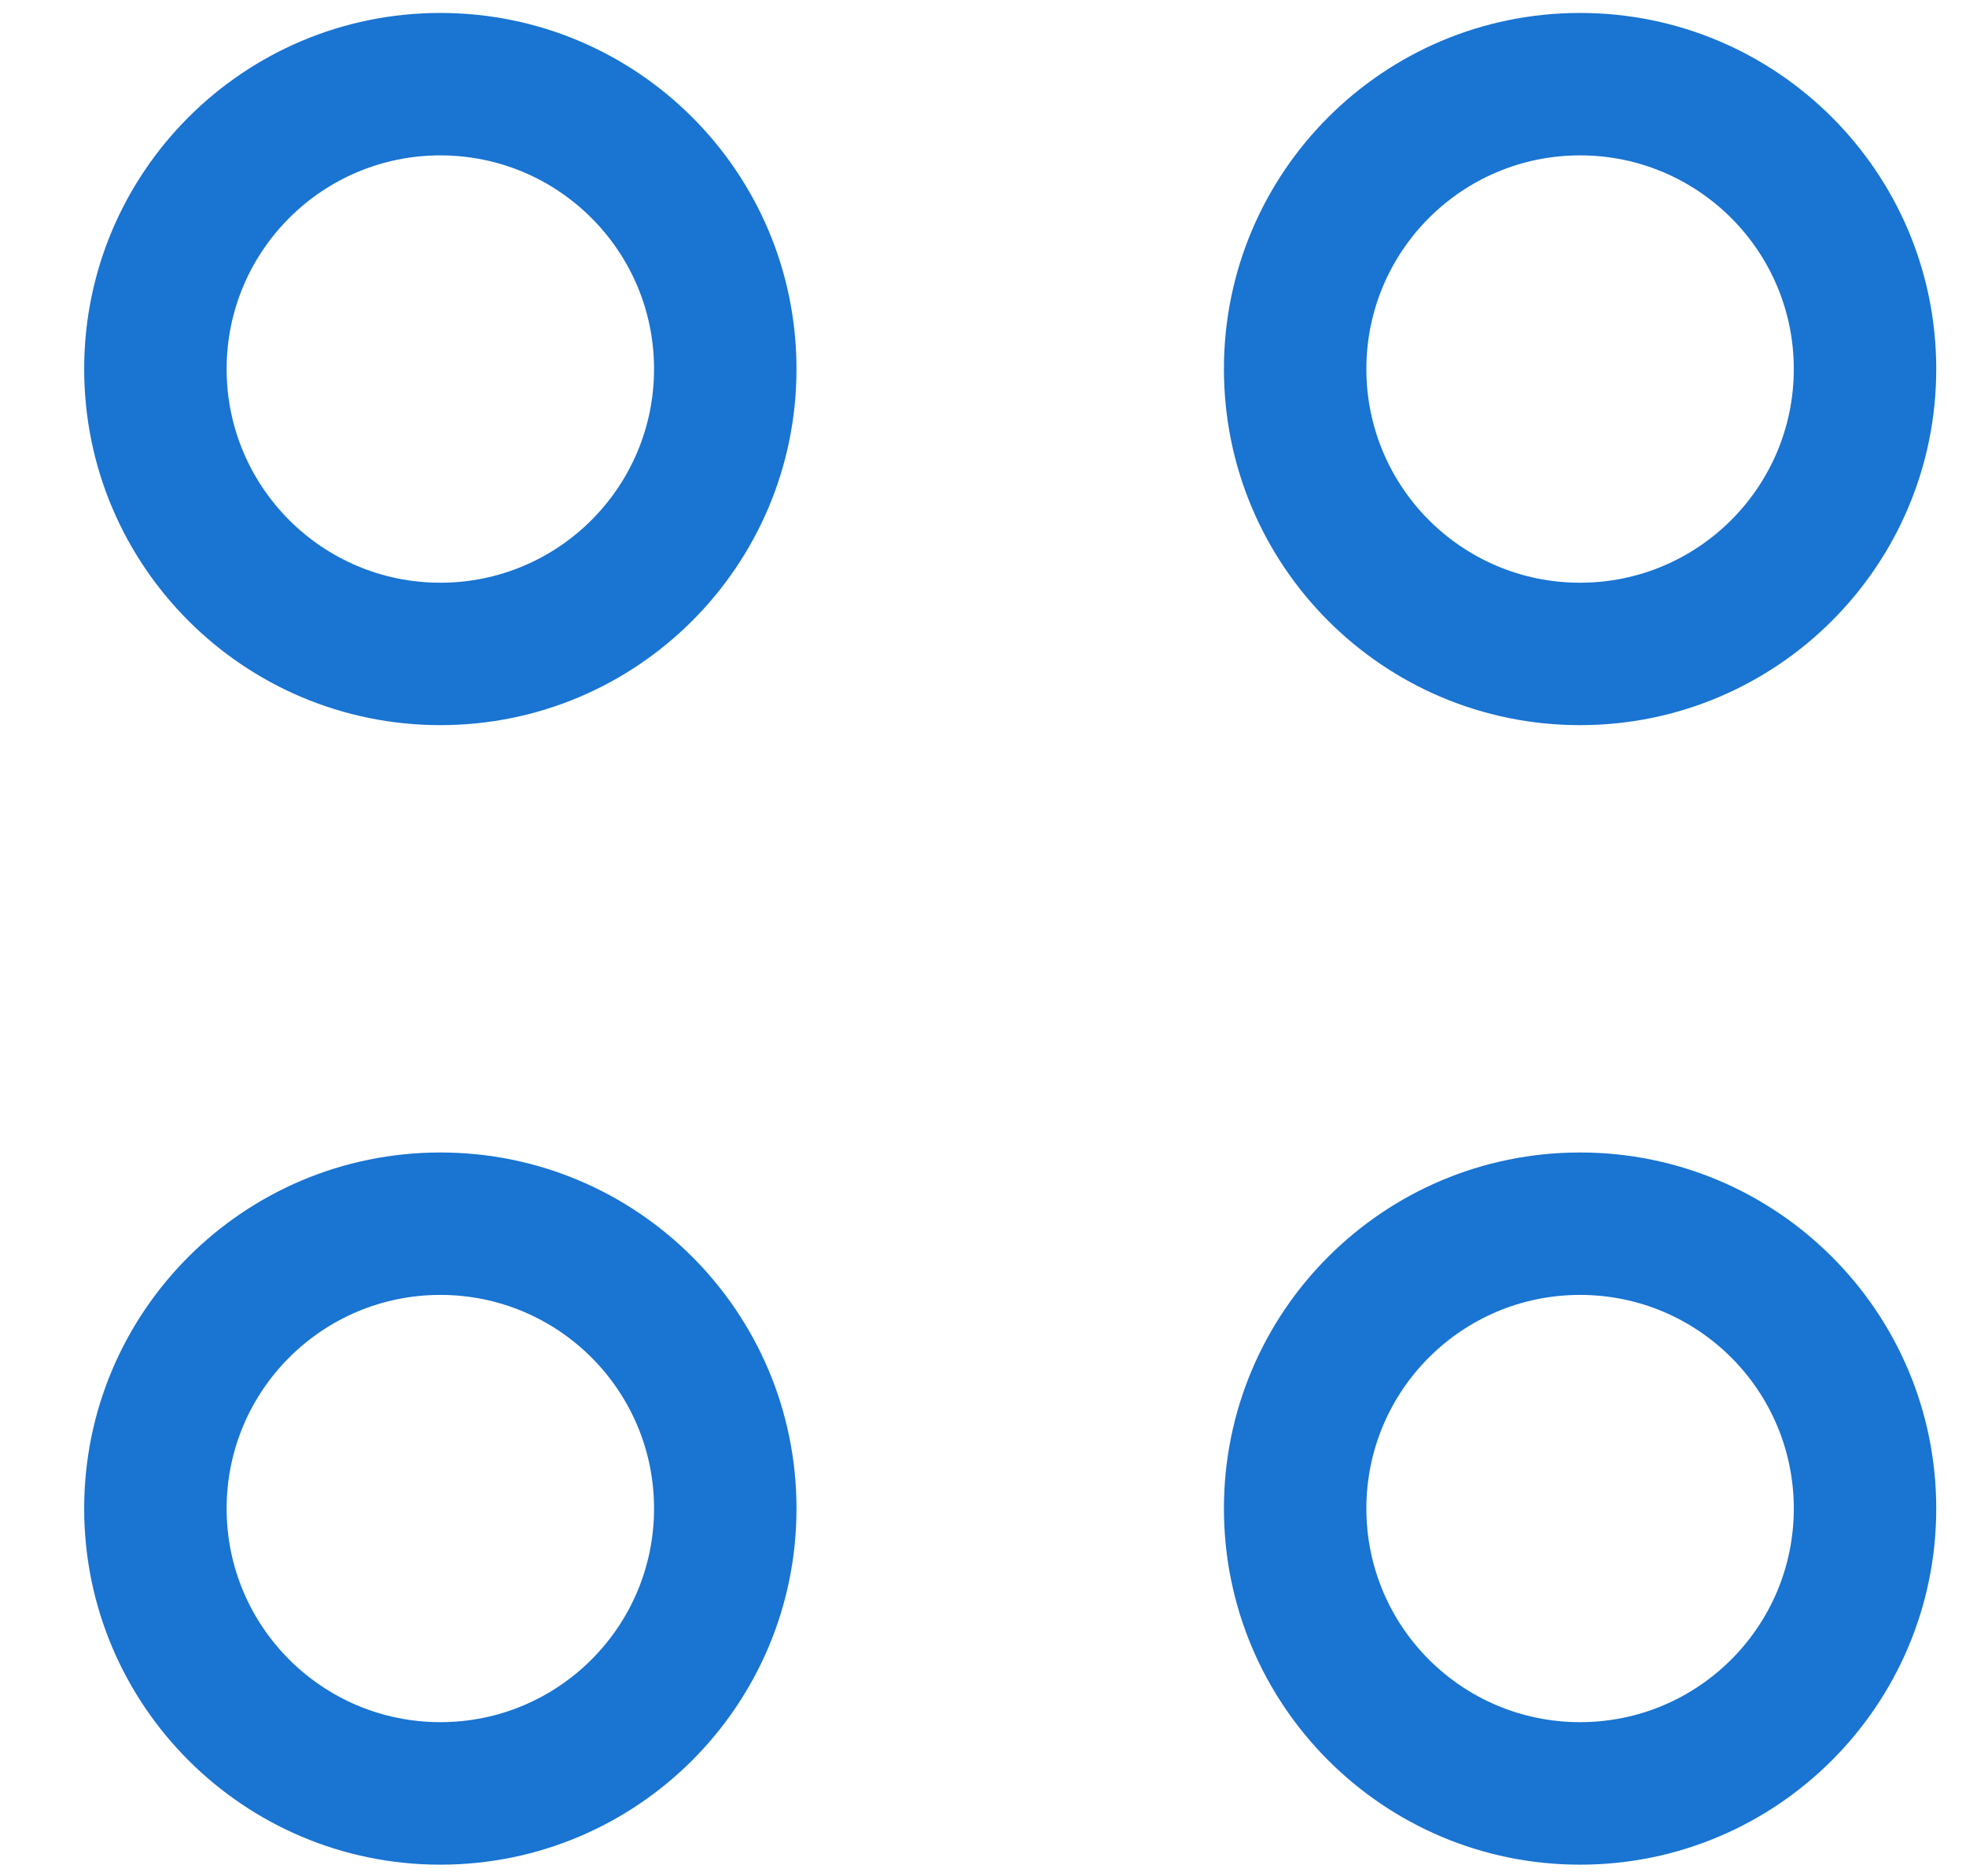 <svg width="22" height="21" viewBox="0 0 22 21" fill="none" xmlns="http://www.w3.org/2000/svg">
<path opacity="1" fill-rule="evenodd" clip-rule="evenodd" d="M4.928 8.116C7.129 8.116 8.913 6.332 8.913 4.13C8.913 1.929 7.129 0.145 4.928 0.145C2.726 0.145 0.942 1.929 0.942 4.13C0.942 6.332 2.726 8.116 4.928 8.116ZM4.928 6.522C3.607 6.522 2.536 5.451 2.536 4.13C2.536 2.81 3.607 1.739 4.928 1.739C6.248 1.739 7.319 2.81 7.319 4.13C7.319 5.451 6.248 6.522 4.928 6.522ZM17.681 8.116C19.882 8.116 21.667 6.332 21.667 4.13C21.667 1.929 19.882 0.145 17.681 0.145C15.48 0.145 13.696 1.929 13.696 4.13C13.696 6.332 15.48 8.116 17.681 8.116ZM17.681 6.522C16.36 6.522 15.29 5.451 15.29 4.13C15.29 2.81 16.36 1.739 17.681 1.739C19.002 1.739 20.073 2.81 20.073 4.13C20.073 5.451 19.002 6.522 17.681 6.522ZM8.913 16.884C8.913 19.085 7.129 20.87 4.928 20.87C2.726 20.87 0.942 19.085 0.942 16.884C0.942 14.683 2.726 12.899 4.928 12.899C7.129 12.899 8.913 14.683 8.913 16.884ZM2.536 16.884C2.536 18.205 3.607 19.275 4.928 19.275C6.248 19.275 7.319 18.205 7.319 16.884C7.319 15.563 6.248 14.493 4.928 14.493C3.607 14.493 2.536 15.563 2.536 16.884ZM17.681 20.87C19.882 20.87 21.667 19.085 21.667 16.884C21.667 14.683 19.882 12.899 17.681 12.899C15.48 12.899 13.696 14.683 13.696 16.884C13.696 19.085 15.48 20.87 17.681 20.87ZM17.681 19.275C16.36 19.275 15.29 18.205 15.29 16.884C15.29 15.563 16.36 14.493 17.681 14.493C19.002 14.493 20.073 15.563 20.073 16.884C20.073 18.205 19.002 19.275 17.681 19.275Z" fill="#1974D2"/>
</svg>
